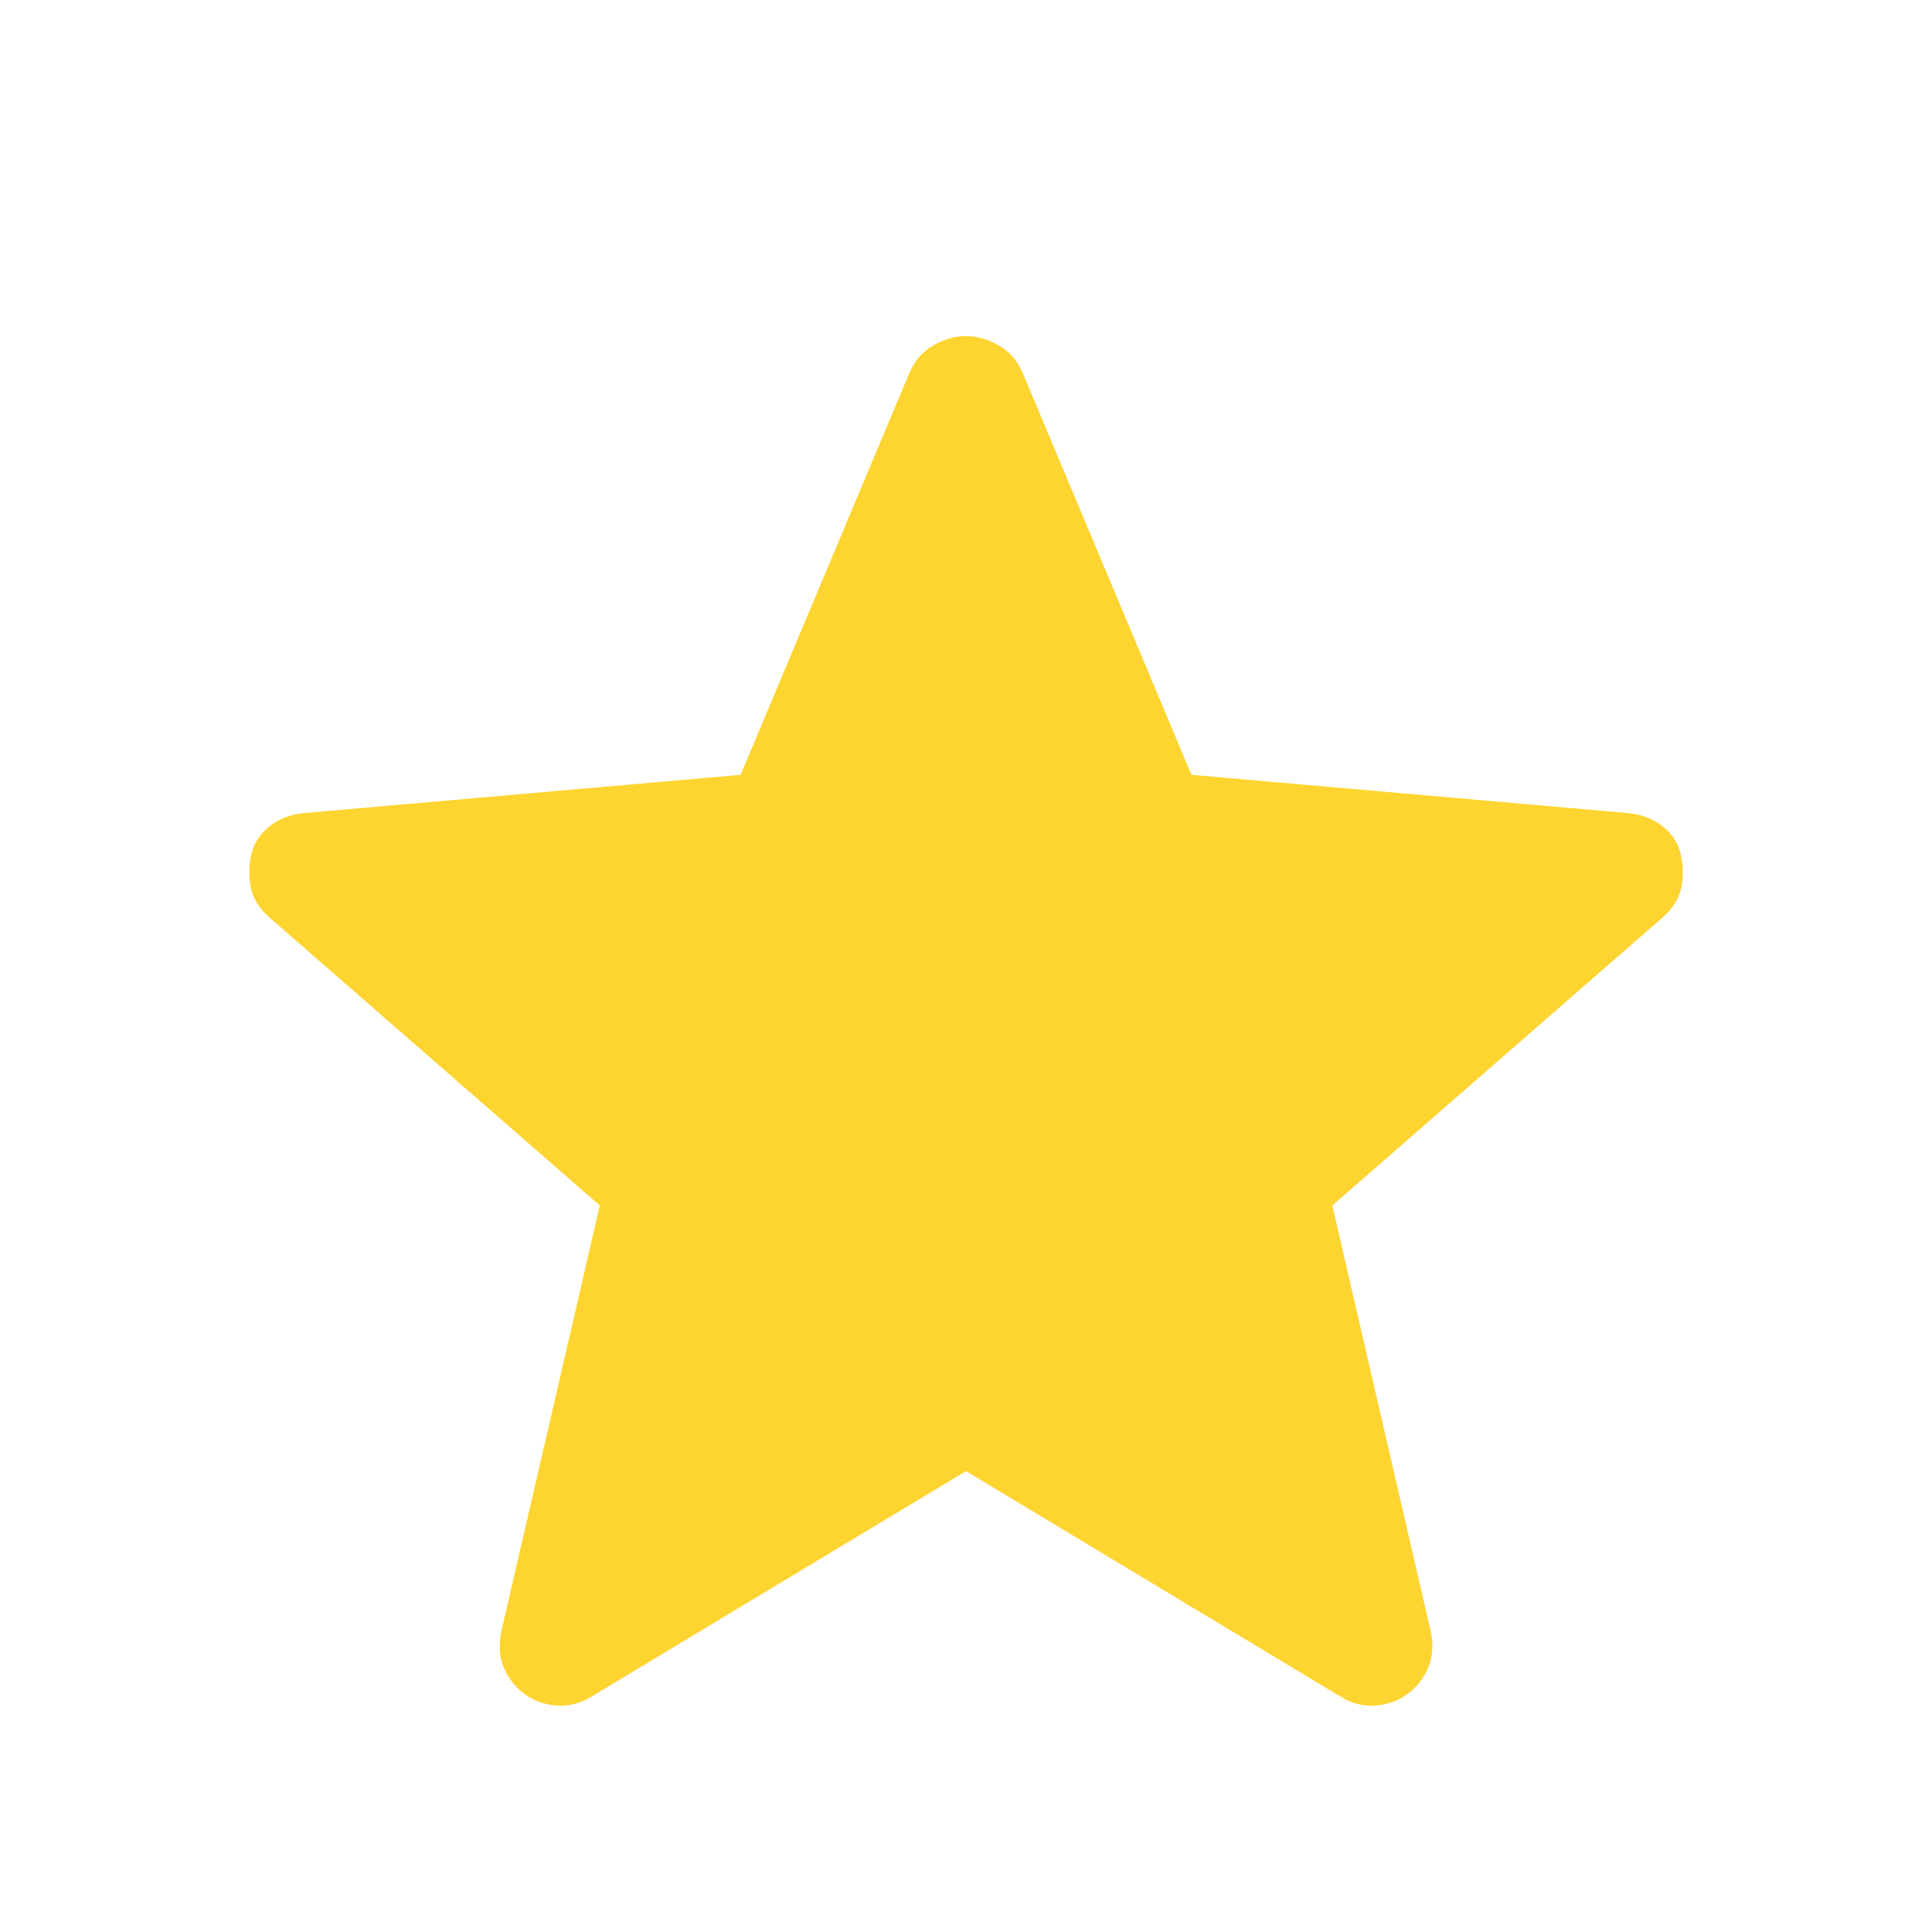 <svg width="20" height="20" viewBox="0 0 20 20" fill="none" xmlns="http://www.w3.org/2000/svg">
<path d="M10 15.229L6.125 17.562C6.014 17.632 5.896 17.663 5.771 17.656C5.646 17.649 5.535 17.611 5.438 17.542C5.34 17.472 5.268 17.382 5.219 17.271C5.17 17.16 5.16 17.035 5.188 16.896L6.209 12.479L2.792 9.5C2.681 9.403 2.615 9.295 2.594 9.177C2.573 9.059 2.577 8.944 2.604 8.833C2.632 8.722 2.695 8.628 2.792 8.552C2.889 8.476 3.007 8.431 3.146 8.417L7.667 8.021L9.417 3.854C9.472 3.729 9.556 3.635 9.667 3.573C9.778 3.51 9.889 3.479 10 3.479C10.111 3.479 10.222 3.51 10.334 3.573C10.445 3.635 10.528 3.729 10.584 3.854L12.334 8.021L16.854 8.417C16.993 8.431 17.111 8.476 17.209 8.552C17.306 8.628 17.368 8.722 17.396 8.833C17.424 8.944 17.427 9.059 17.407 9.177C17.386 9.295 17.32 9.403 17.209 9.5L13.792 12.479L14.813 16.896C14.841 17.035 14.83 17.16 14.781 17.271C14.733 17.382 14.66 17.472 14.563 17.542C14.466 17.611 14.354 17.649 14.229 17.656C14.104 17.663 13.986 17.632 13.875 17.562L10 15.229Z" fill="#FED430"/>
</svg>
